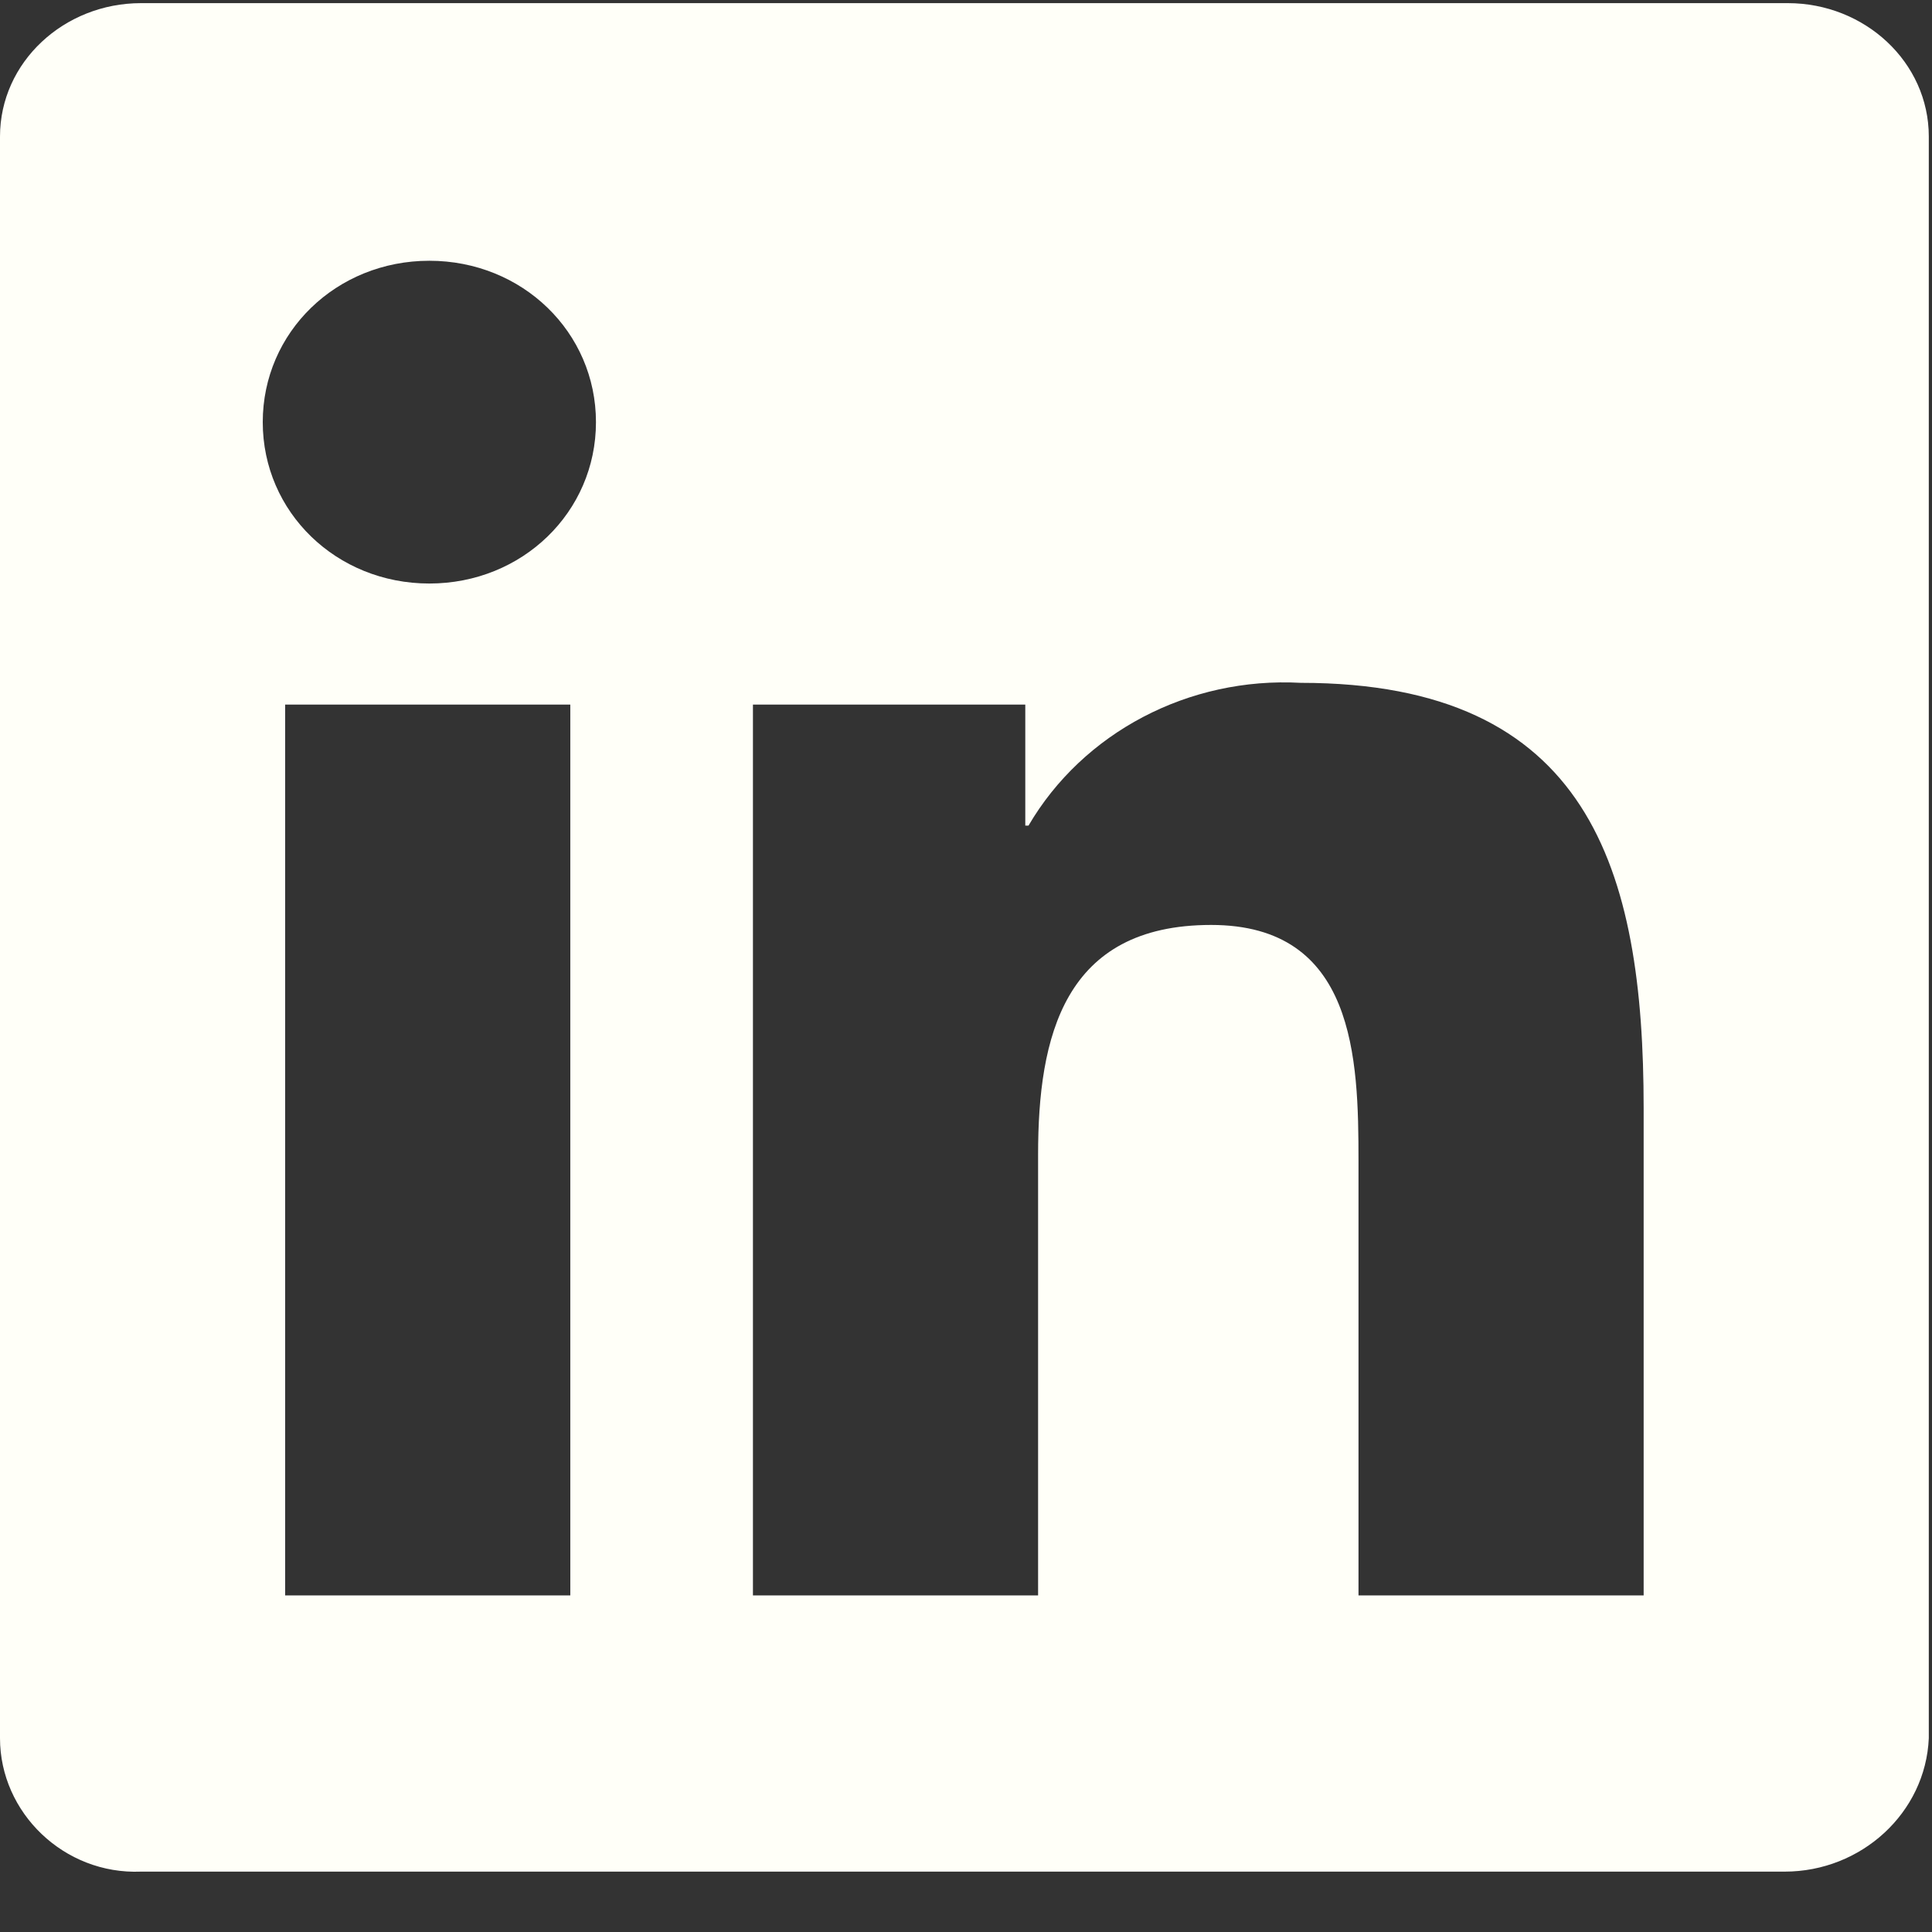 <svg width="32" height="32" viewBox="0 0 32 32" fill="none" xmlns="http://www.w3.org/2000/svg">
<rect x="0" y="0" width="32" height="32" fill="#333333" stroke="none"/>
<path d="M27.224 26.425H22.501V19.228C22.501 17.531 22.448 15.32 20.06 15.32C17.619 15.32 17.194 17.171 17.194 19.125V26.425H12.471V11.67H16.982V13.675H17.035C17.937 12.133 19.688 11.208 21.546 11.31C26.322 11.31 27.224 14.395 27.224 18.354V26.425ZM7.111 9.665C5.572 9.665 4.352 8.483 4.352 6.992C4.352 5.501 5.572 4.319 7.111 4.319C8.65 4.319 9.871 5.501 9.871 6.992C9.871 8.483 8.65 9.665 7.111 9.665ZM9.499 26.425H4.723V11.67H9.446V26.425H9.499ZM29.612 0.052H2.335C1.061 0.052 0 1.029 0 2.262V28.79C0 30.024 1.061 31.052 2.335 31H29.559C30.832 31 31.894 30.024 31.947 28.79V2.262C31.947 1.029 30.886 0.052 29.612 0.052Z" fill="#FFFFF8"/>
</svg>
